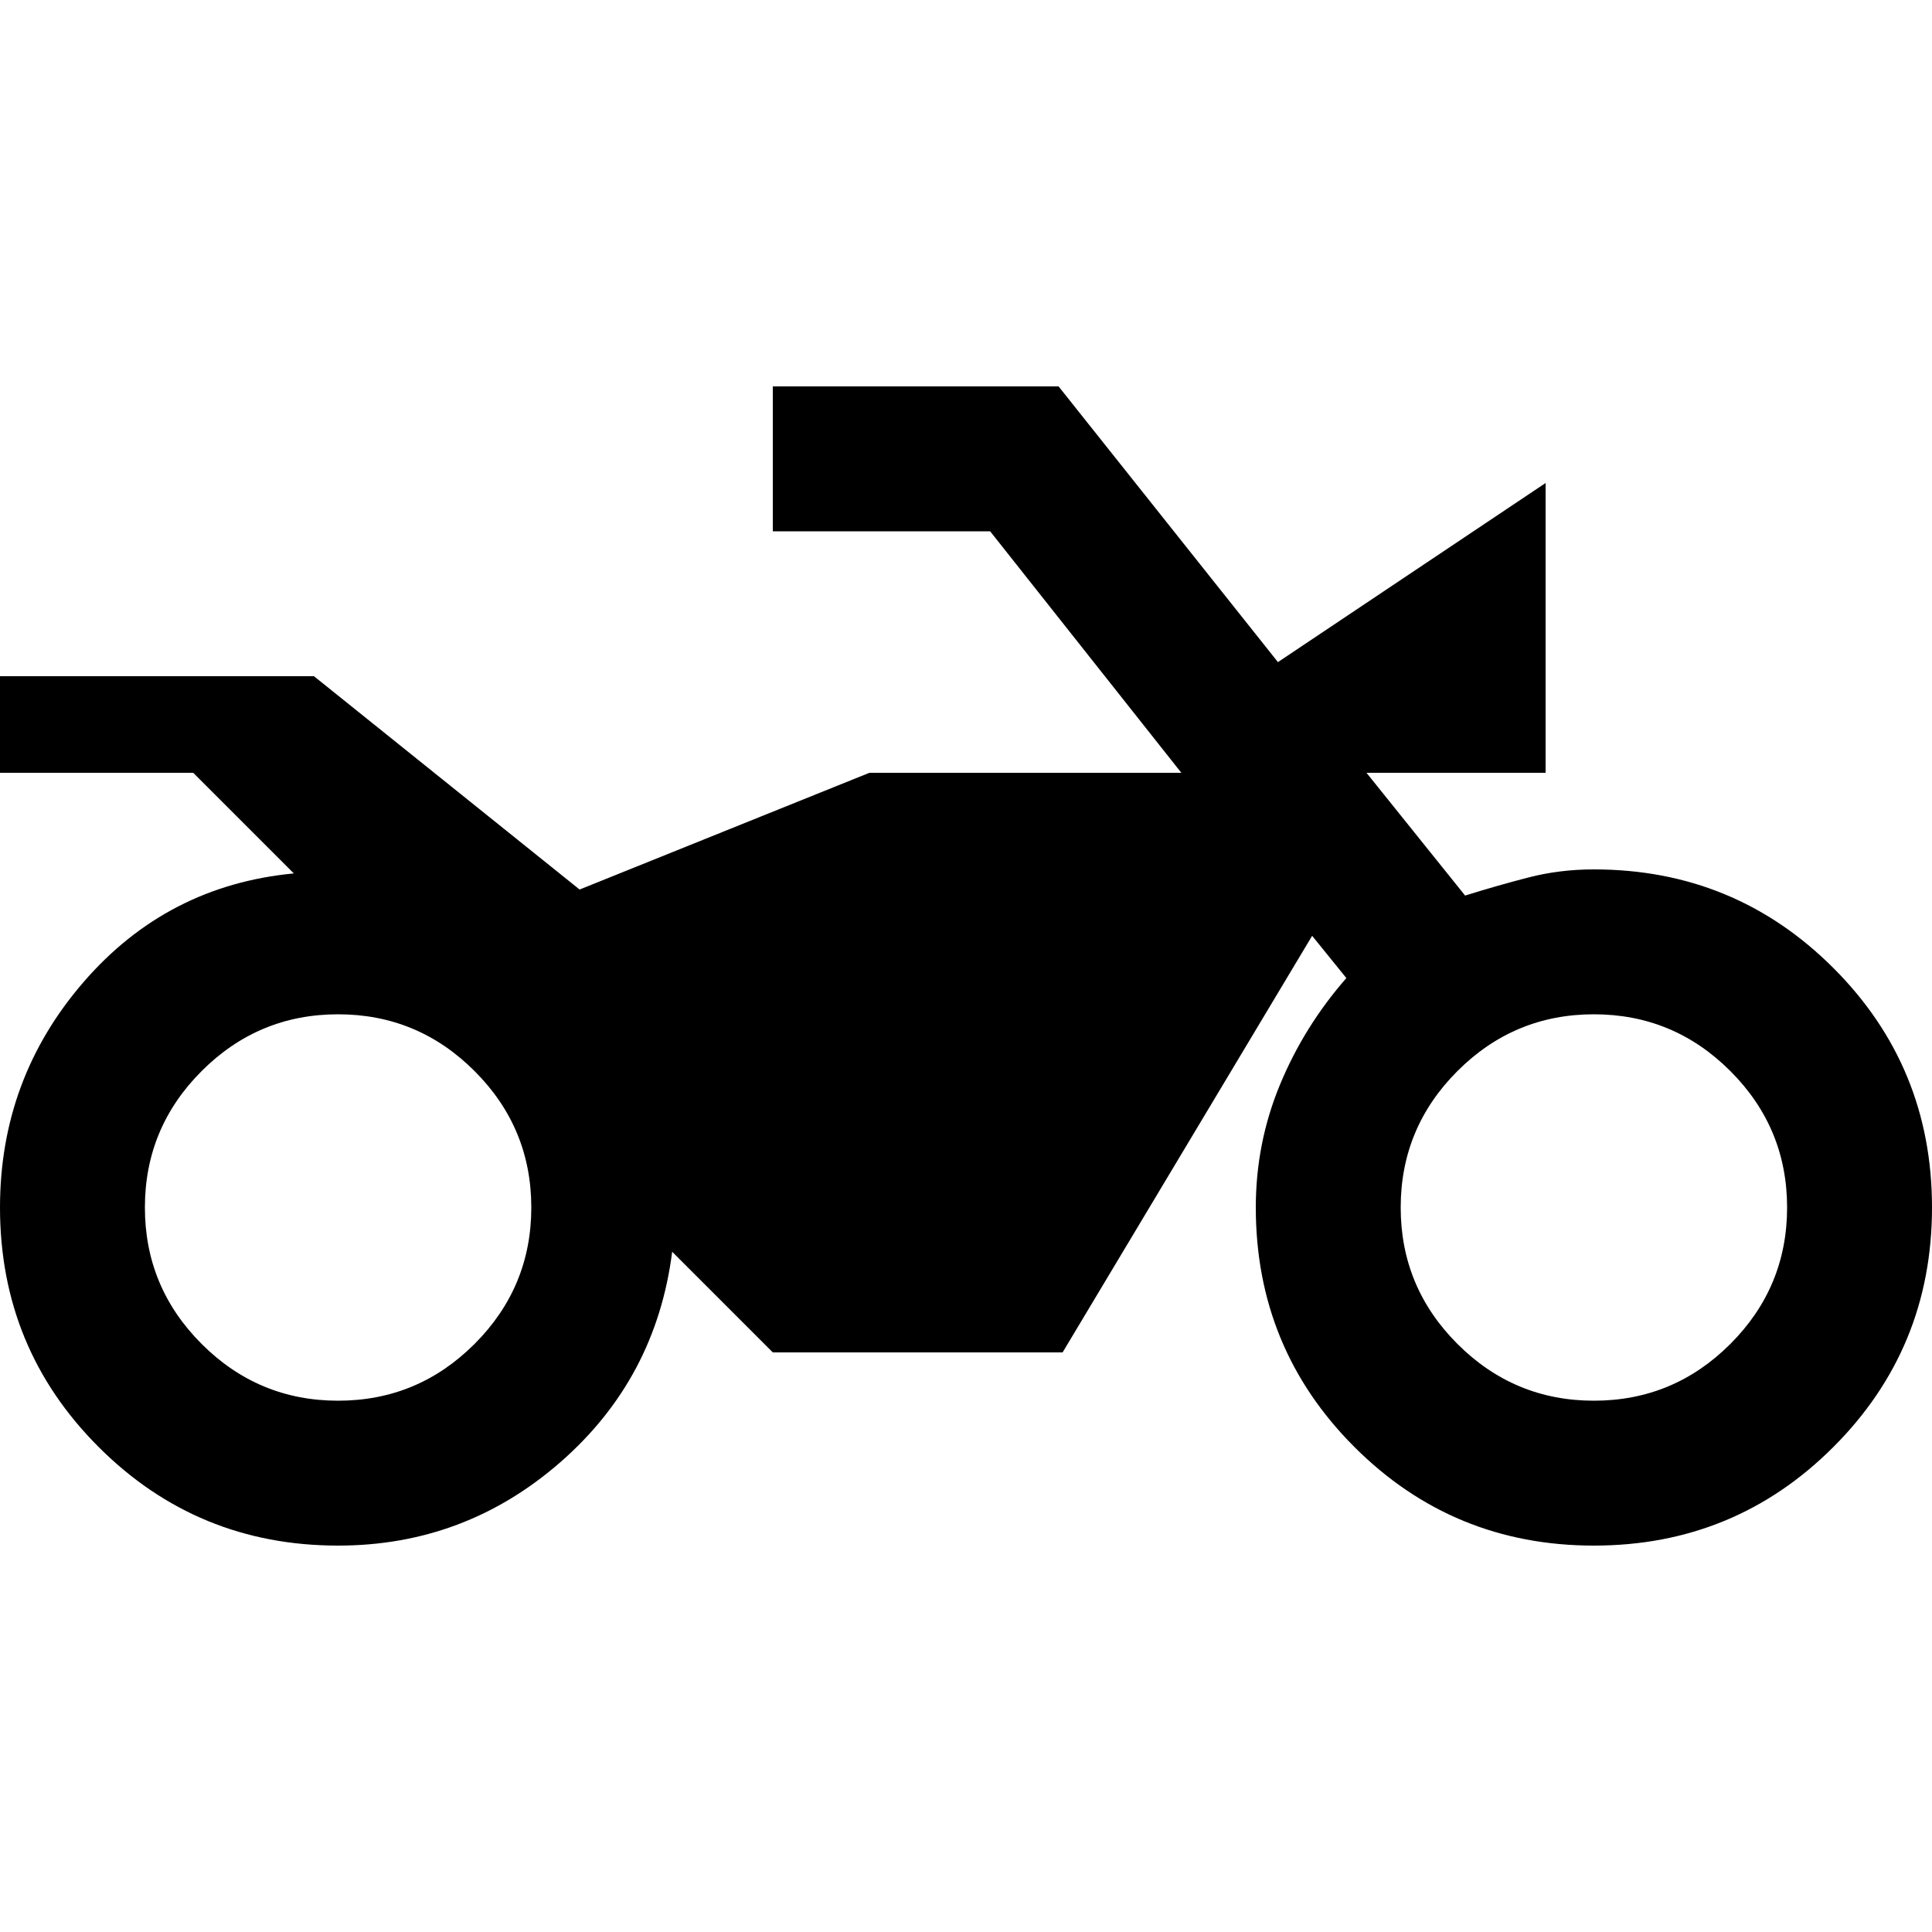 <svg xmlns="http://www.w3.org/2000/svg" height="20" viewBox="0 -960 960 960" width="20"><path d="M168-192q-70 0-119-49T0-360q0-64 41.5-112T146-526l-50-50H0v-48h156l132 106 144-58h155l-95-120H384v-72h142l109 137 133-89v144h-89l49 61q16-5 31.5-9t32.48-4Q862-528 911-479t49 119q0 70-49 119t-119 49q-70 0-119-49t-49-119q0-32 12-61t33-53l-17-21-124 207H384l-50-50q-8 63-55.5 104.5T168-192Zm0-72q39.6 0 67.8-28.2Q264-320.4 264-360q0-39.6-28.2-67.8Q207.6-456 168-456q-39.6 0-67.8 28.2Q72-399.6 72-360q0 39.6 28.2 67.8Q128.4-264 168-264Zm624 0q39.6 0 67.8-28.2Q888-320.4 888-360q0-39.6-28.2-67.8Q831.6-456 792-456q-39.6 0-67.8 28.2Q696-399.6 696-360q0 39.6 28.2 67.8Q752.4-264 792-264Z"/></svg>